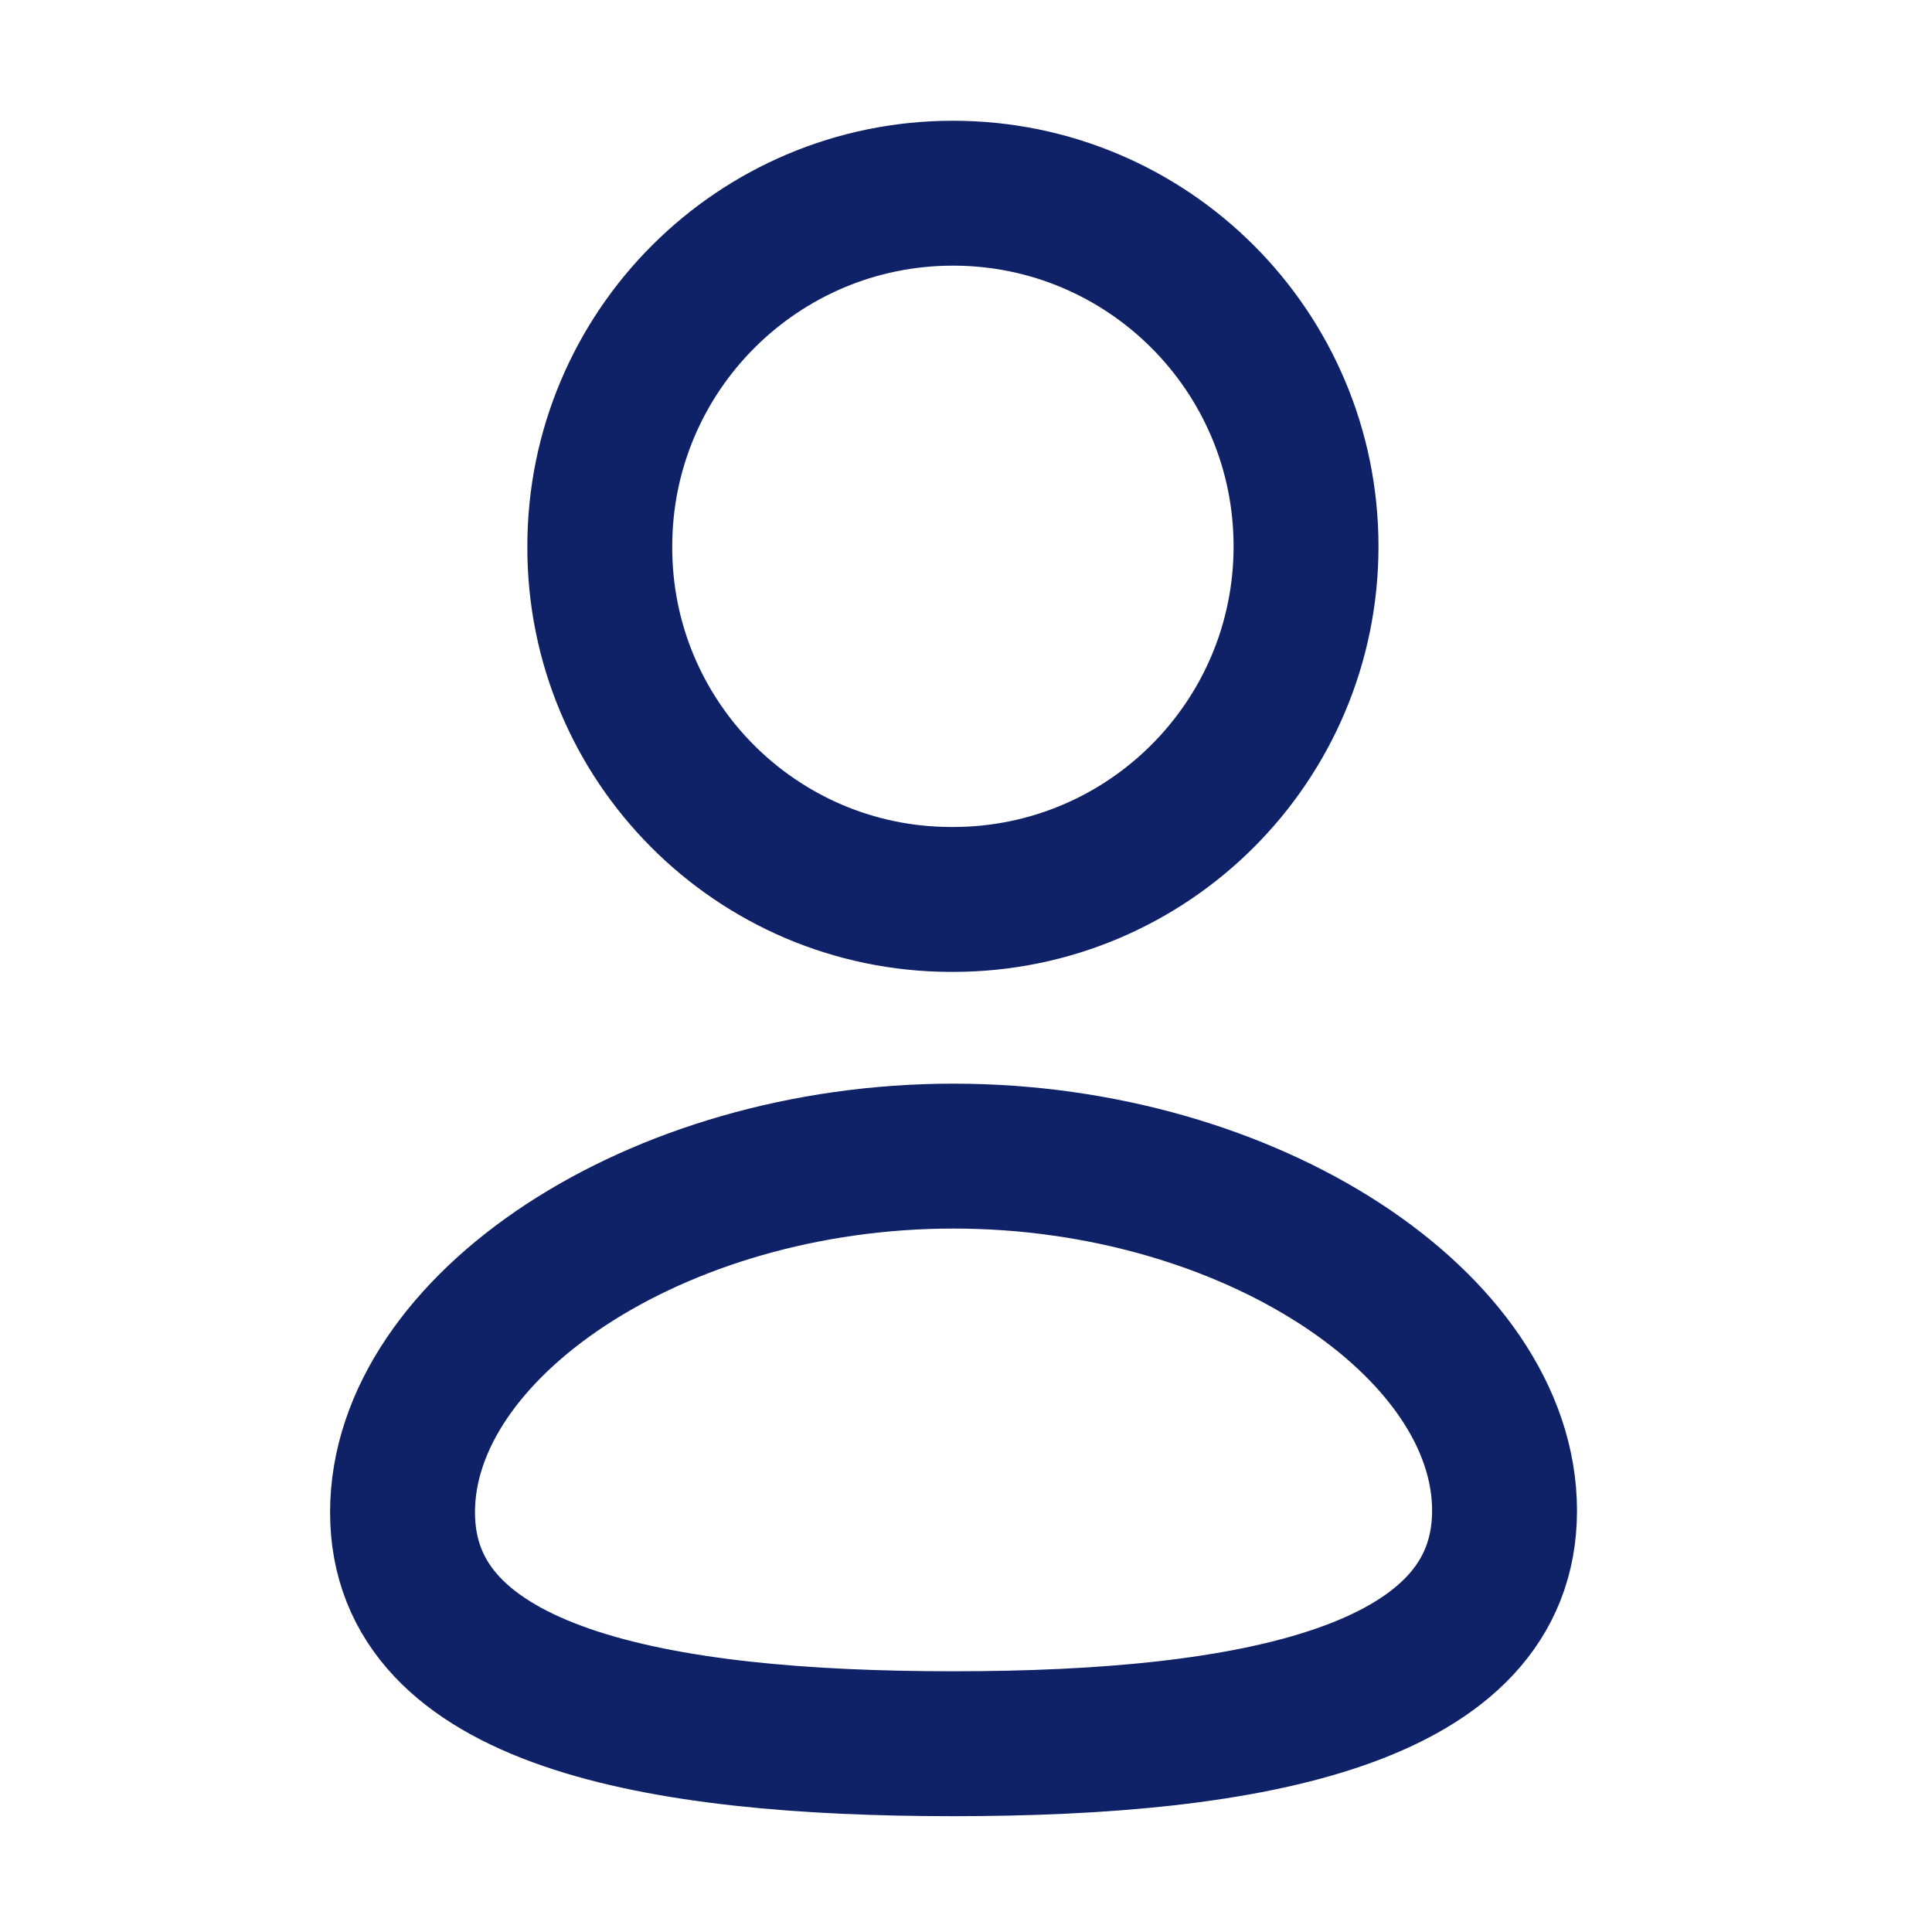 <svg width="20" height="20" viewBox="0 0 20 20" fill="none" xmlns="http://www.w3.org/2000/svg">
<path fill-rule="evenodd" clip-rule="evenodd" d="M9.871 18.051C6.794 18.051 4.167 17.572 4.167 15.655C4.167 13.738 6.778 11.968 9.871 11.968C12.947 11.968 15.575 13.721 15.575 15.638C15.575 17.554 12.964 18.051 9.871 18.051Z" stroke="#0F2167" stroke-width="1.5" stroke-linecap="round" stroke-linejoin="round"/>
<path fill-rule="evenodd" clip-rule="evenodd" d="M9.865 9.311C11.884 9.311 13.52 7.675 13.52 5.656C13.52 3.637 11.884 2 9.865 2C7.846 2 6.209 3.637 6.209 5.656C6.202 7.668 7.827 9.305 9.839 9.311C9.848 9.311 9.857 9.311 9.865 9.311Z" stroke="#0F2167" stroke-width="1.5" stroke-linecap="round" stroke-linejoin="round"/>
</svg>
